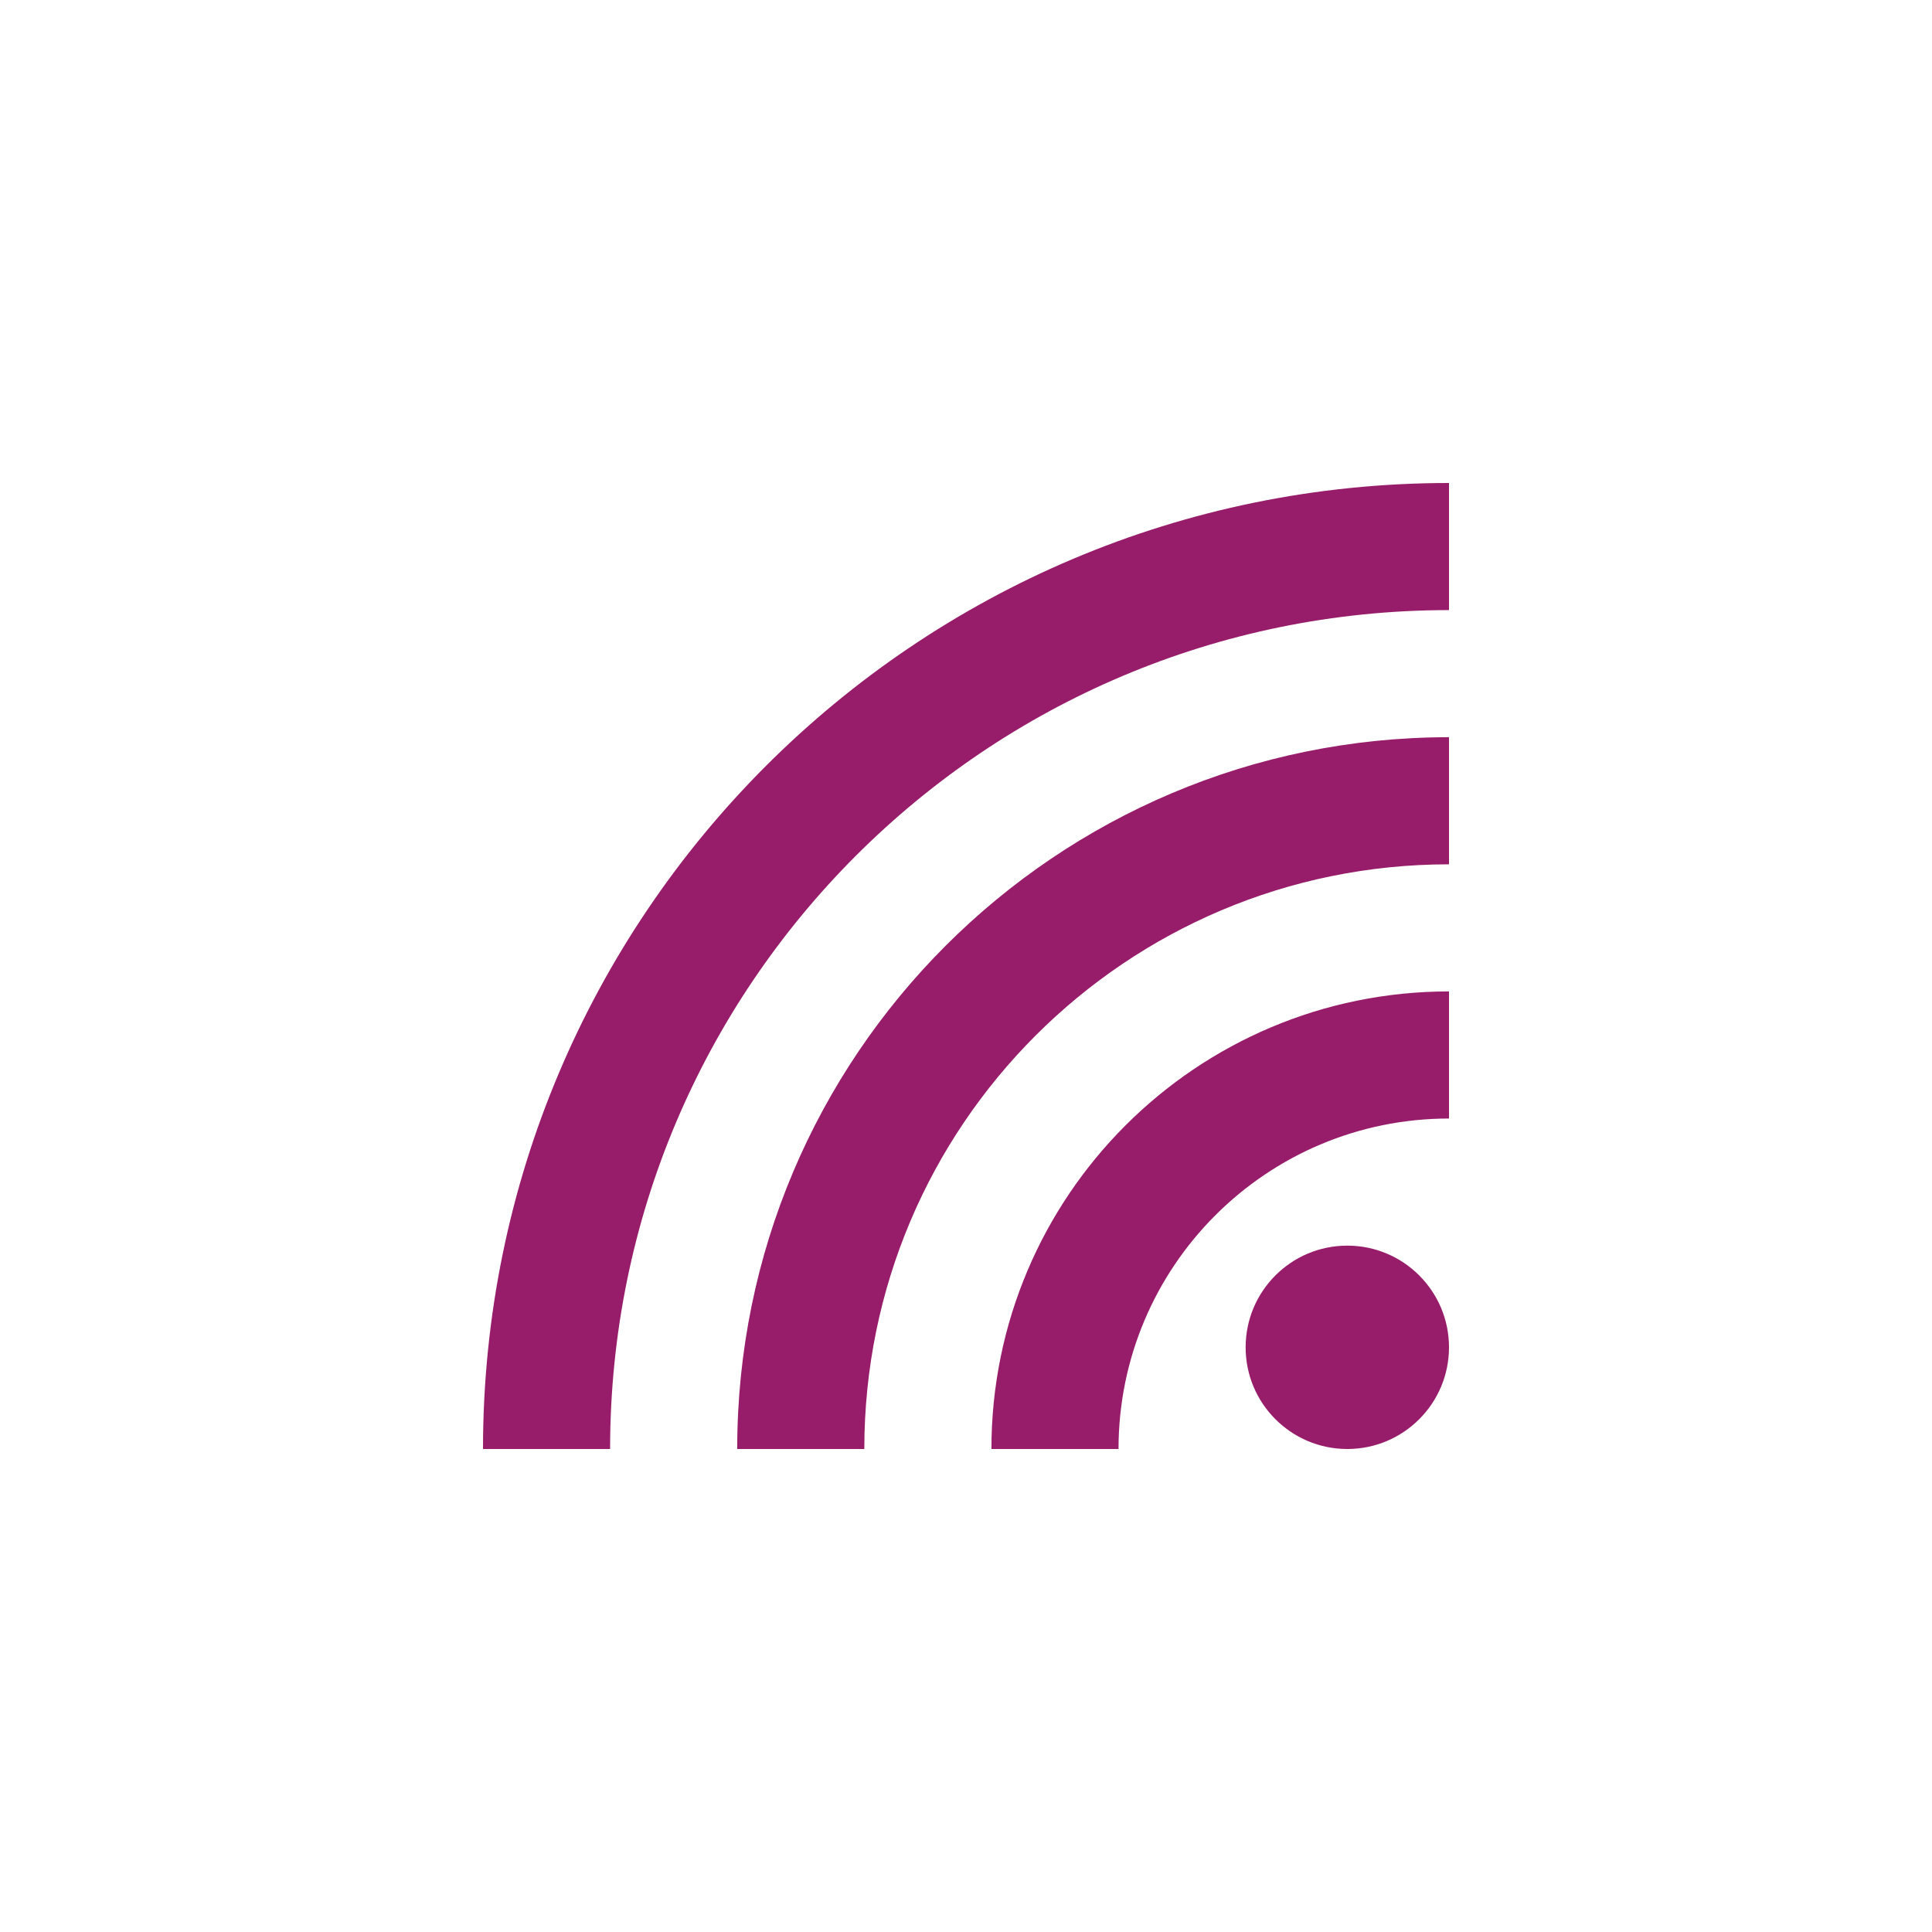 ﻿<?xml version="1.0" encoding="utf-8"?>
<!DOCTYPE svg PUBLIC "-//W3C//DTD SVG 1.1//EN" "http://www.w3.org/Graphics/SVG/1.1/DTD/svg11.dtd">
<svg xmlns="http://www.w3.org/2000/svg" xmlns:xlink="http://www.w3.org/1999/xlink" version="1.1" baseProfile="full" width="76" height="76" viewBox="0 0 76.00 76.00" enable-background="new 0 0 76.00 76.00" xml:space="preserve">
	<path fill="#971D6A" fill-opacity="1" stroke-width="0.2" stroke-linejoin="round" d="M 53,49C 55.209,49 57,50.791 57,53C 57,55.209 55.209,57 53,57C 50.791,57 49,55.209 49,53C 49,50.791 50.791,49 53,49 Z M 57,24C 38.775,24 24,38.775 24,57L 19,57C 19,36.013 36.013,19 57,19L 57,24 Z M 57,34C 44.297,34 34,44.297 34,57L 29,57C 29,41.536 41.536,29 57,29L 57,34 Z M 57,44C 49.82,44 44,49.82 44,57L 39,57C 39,47.059 47.059,39 57,39L 57,44 Z "/>
</svg>

